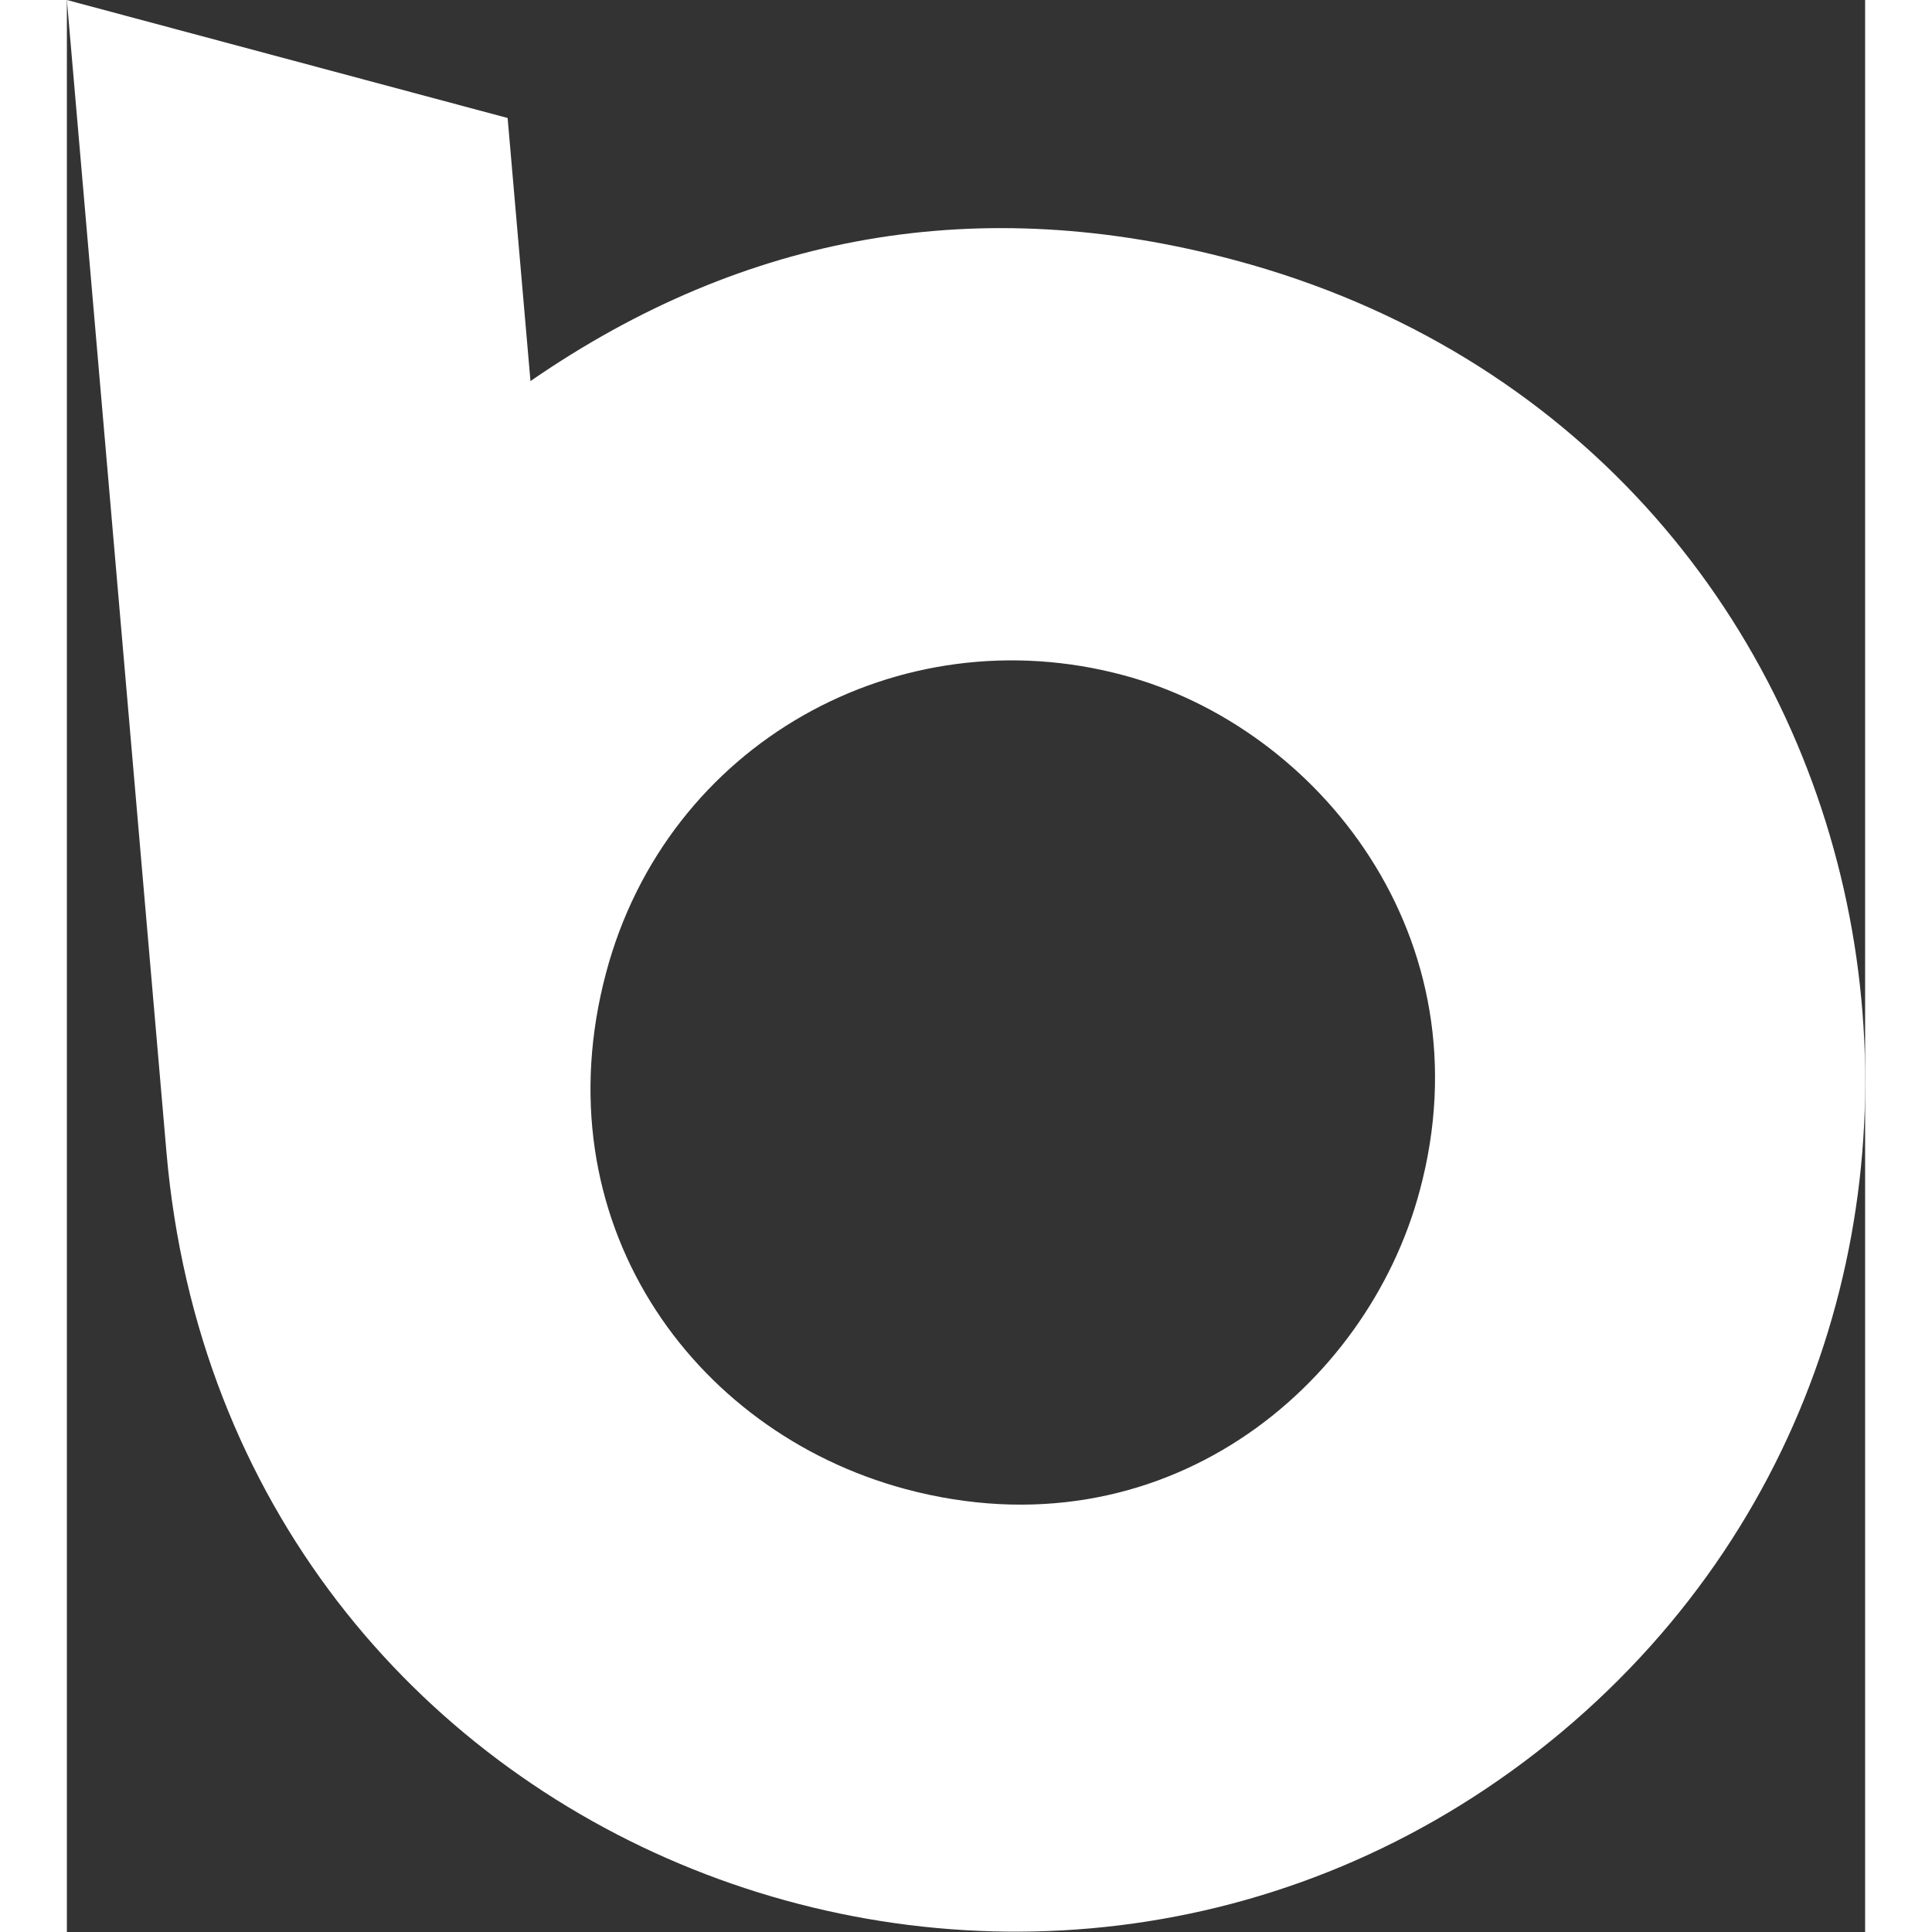 <?xml version="1.0" encoding="UTF-8"?>
<svg id="app_logo" data-name="app_logo" xmlns="http://www.w3.org/2000/svg" viewBox="0 0 81.07 87.1" width="24" height="24">
  <rect x="0" y="0" width="81.07" height="87.1" fill="#333333" stroke="none"/>
  <defs>
    <style>
      .cls-1 {
        fill: #ffffff;
      }
    </style>
  </defs>
  <g id="Layer_1-2" data-name="Layer 1">
    <path class="cls-1" d="m0,0l19.87,5.32,1.03,11.86c9.71-6.7,20.29-8.52,31.76-5.45,30.68,8.23,37.96,46.88,14.72,66.36-23.35,19.53-60.13,5.65-62.89-26.14L0,0Zm24.31,43.85c-2.97,11.14,3.82,20.68,13.49,23.28,11.61,3.11,20.83-4.58,23.19-13.45,3.07-11.39-4.58-20.9-13.36-23.24-10.13-2.72-20.57,3.08-23.32,13.41h0Z"/>
  </g>
</svg>